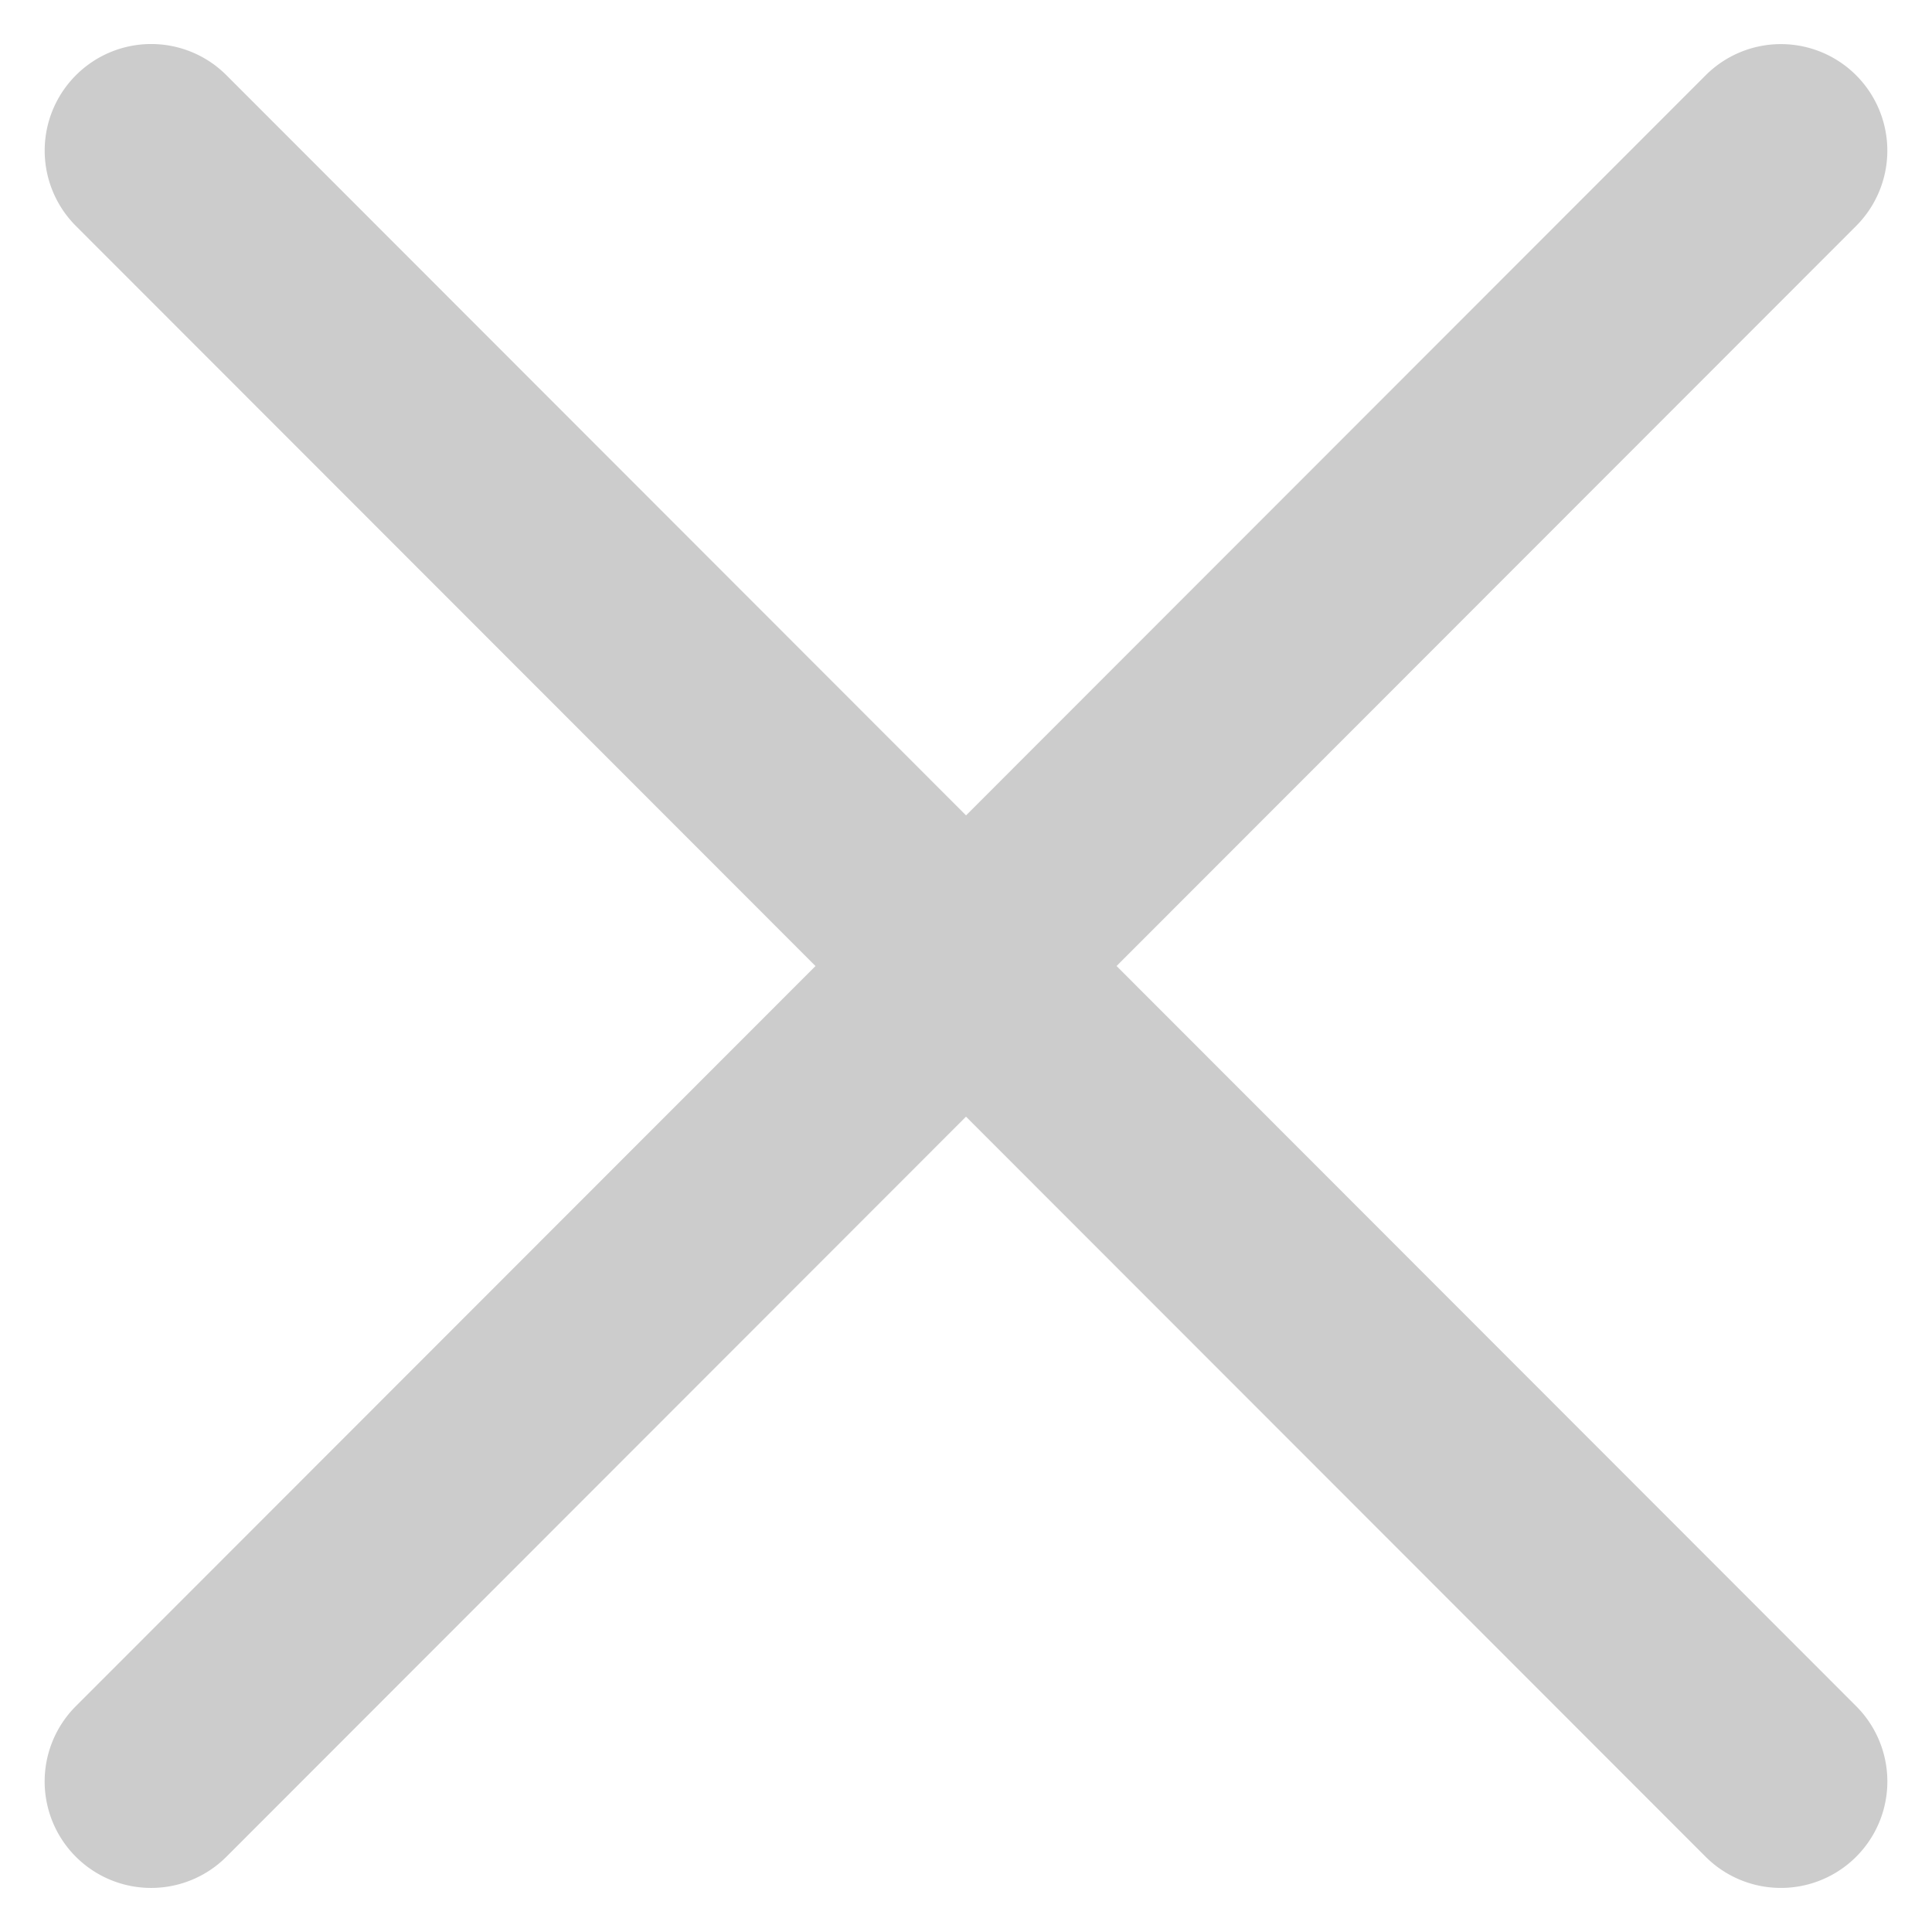 <svg xmlns="http://www.w3.org/2000/svg" width="18.001" height="18.001" viewBox="0 0 18.001 18.001">
    <path data-name="Path 188" d="M1 0a.991.991 0 0 1 .992.992l-.008 21.482a.992.992 0 1 1-1.984 0L.007.992A.993.993 0 0 1 1 0z" transform="rotate(-45 1.7 .704)" style="fill:#ccc"/>
    <path data-name="Path 189" d="M.992 0a.993.993 0 0 1 .992.992l.007 21.482a.992.992 0 0 1-1.984 0L0 .992A.991.991 0 0 1 .992 0z" transform="rotate(45 8.296 20.03)" style="fill:#ccc"/>
</svg>
